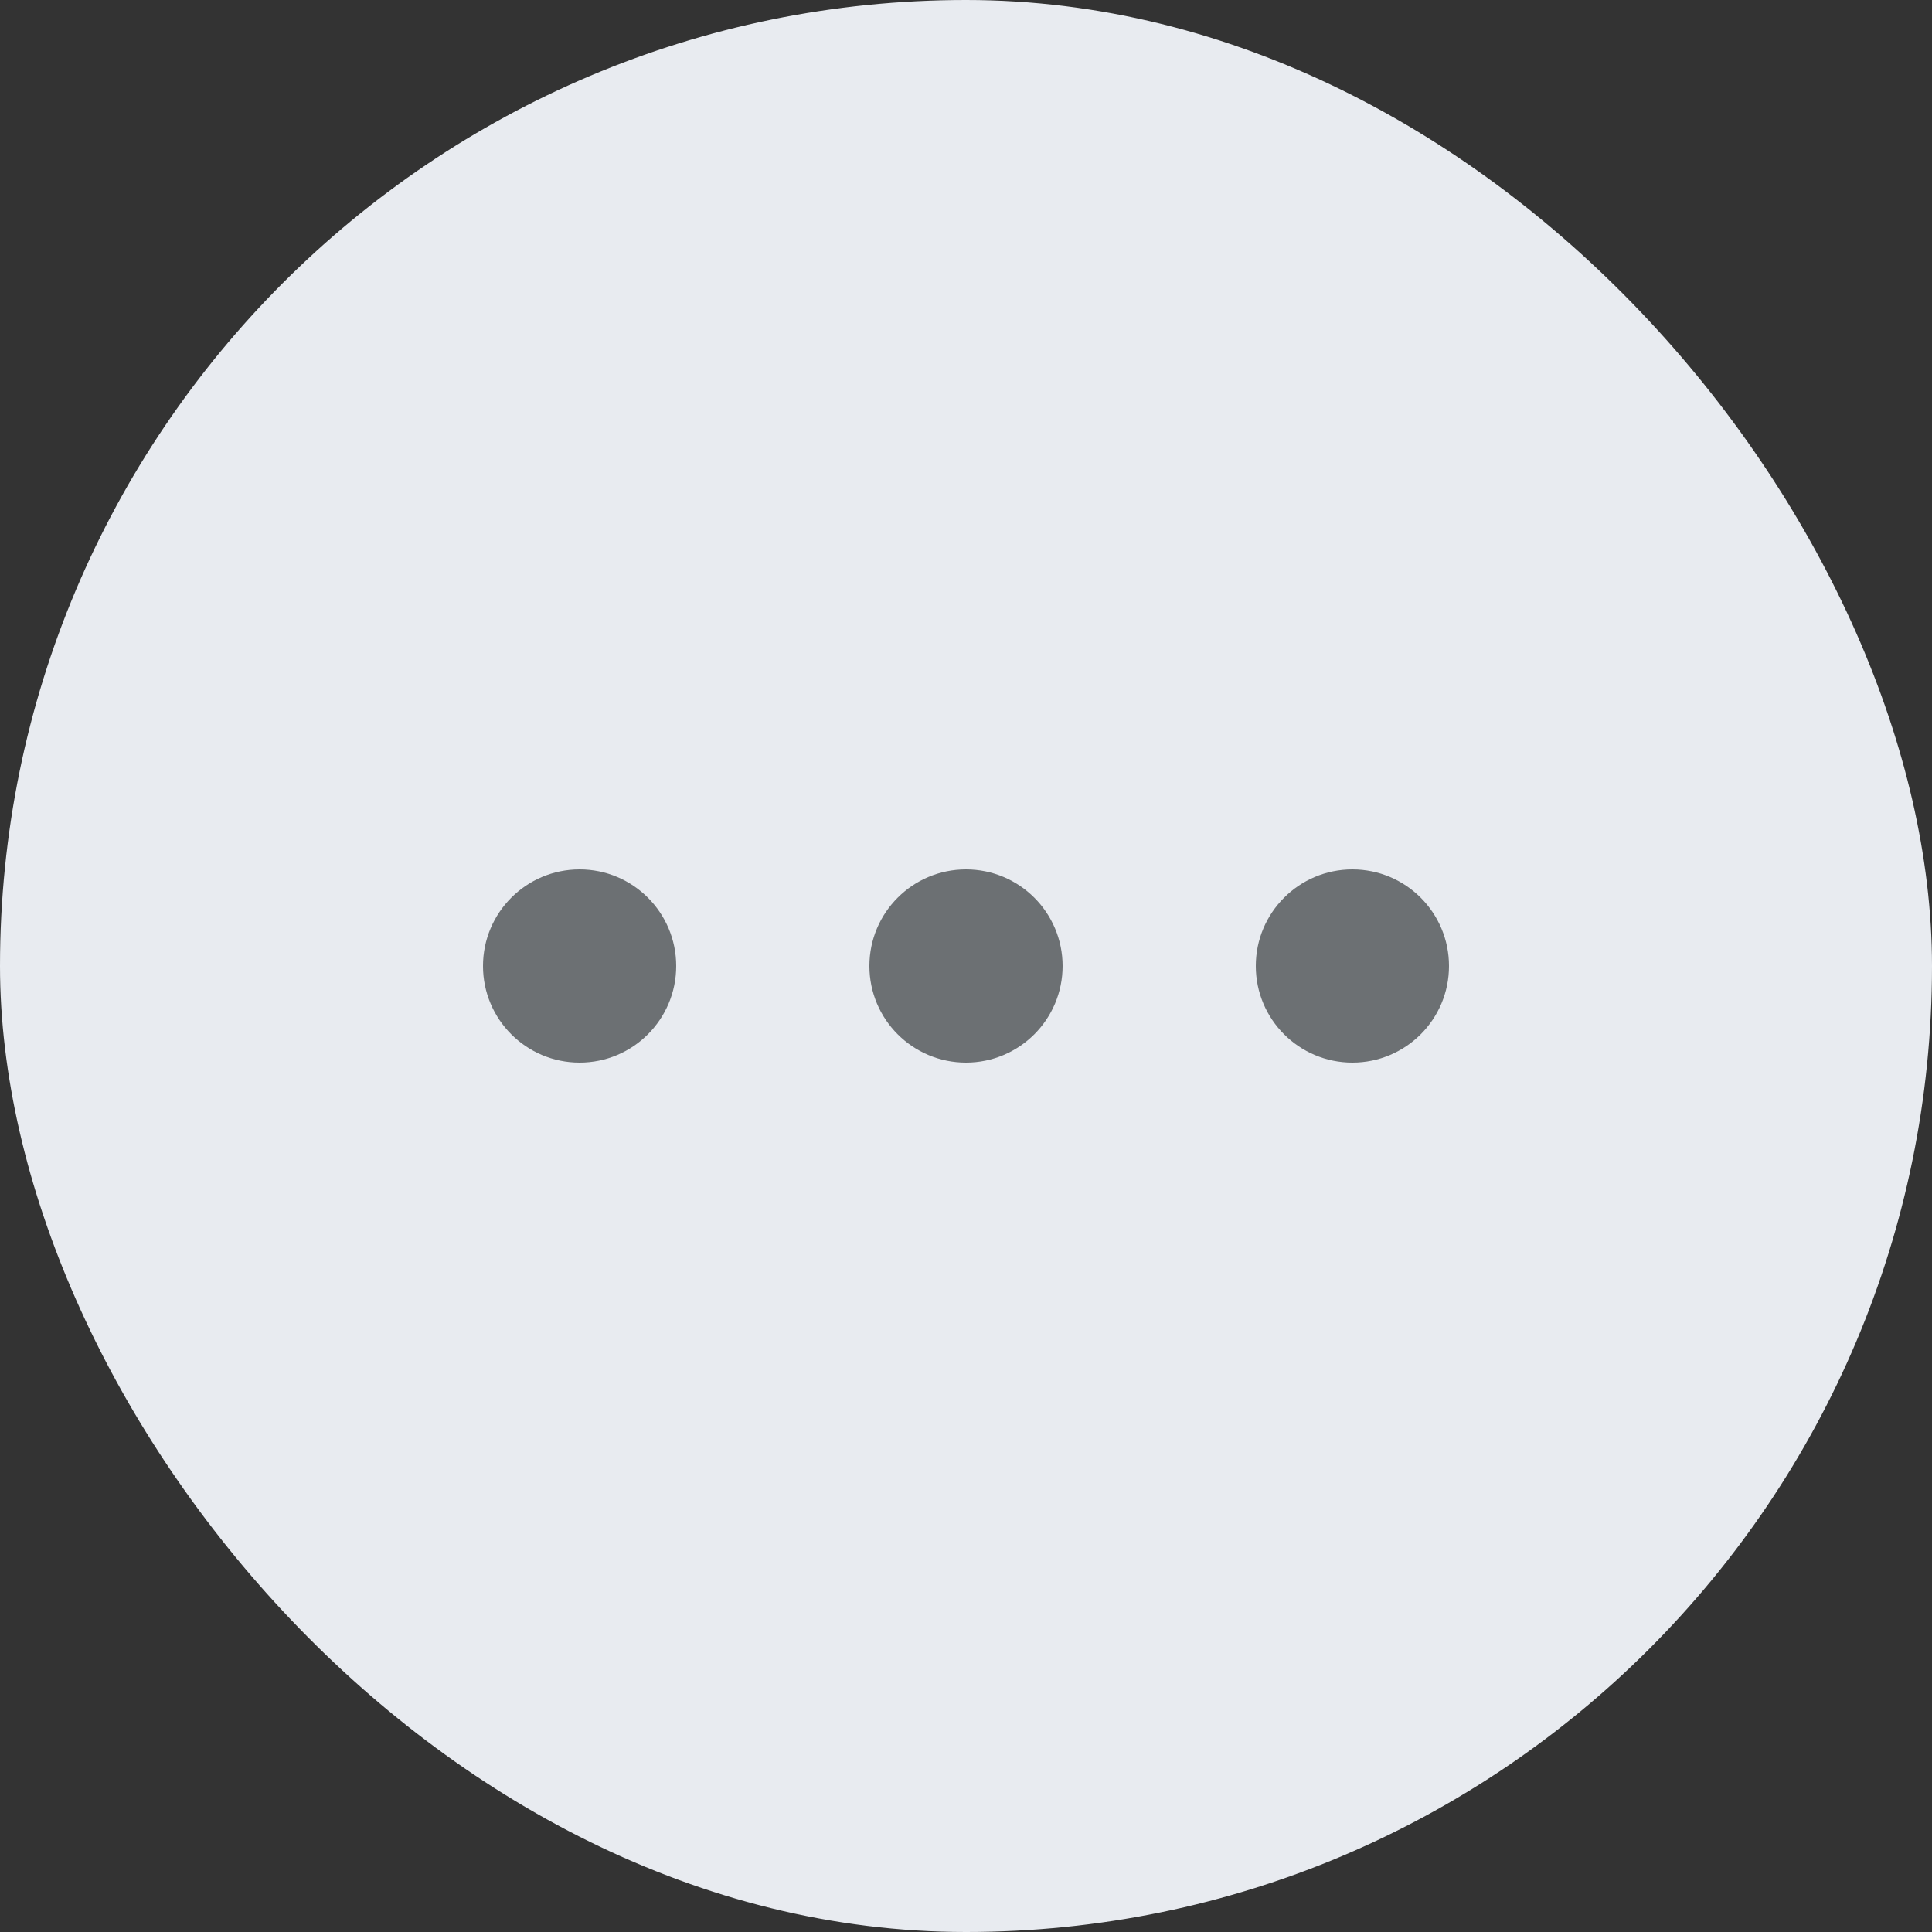 <svg width="20" height="20" viewBox="0 0 20 20" fill="none" xmlns="http://www.w3.org/2000/svg">
<rect x="0" y="0" width="20" height="20" fill="#333333" stroke="none"/>
<rect width="20" height="20" rx="10" fill="#E8EBF0"/>
<circle cx="6" cy="10" r="1" fill="#6C7073"/>
<circle cx="10" cy="10" r="1" fill="#6C7073"/>
<circle cx="14" cy="10" r="1" fill="#6C7073"/>
</svg>

